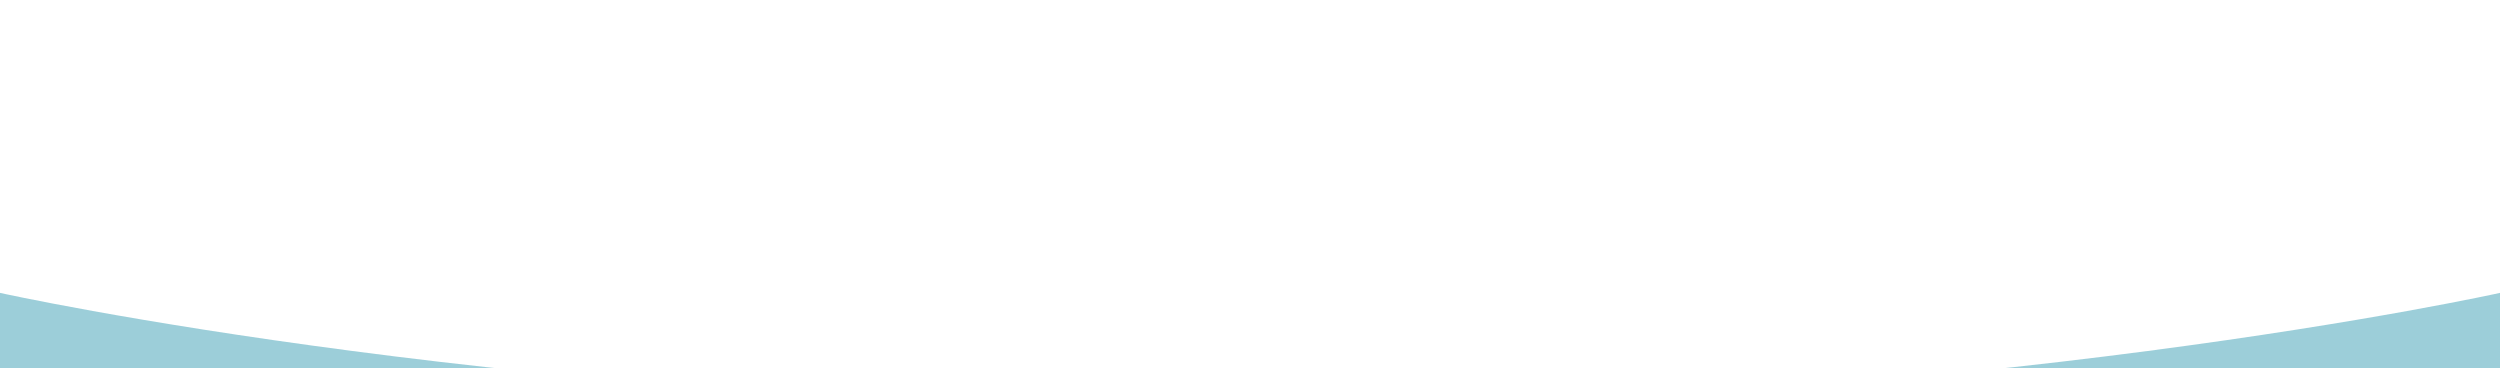 <svg width="1440" height="212" viewBox="0 0 1440 212" fill="none" xmlns="http://www.w3.org/2000/svg">
<g clip-path="url(#clip0_1462_32844)">
<g filter="url(#filter0_dddd_1462_32844)">
<path fill-rule="evenodd" clip-rule="evenodd" d="M1440 0H0V0H1440V0ZM1440 16.7C1440 16.7 1139.04 83.621 720 83.621C300.964 83.621 0 16.7 0 16.7V212H1440V16.7Z" fill="#9cced9"/>
</g>
</g>
<g clip-path="url(#clip1_1462_32844)">
<mask id="mask0_1462_32844" style="mask-type:alpha" maskUnits="userSpaceOnUse" x="0" y="-6" width="1440" height="218">
<path fill-rule="evenodd" clip-rule="evenodd" d="M1440 -6H0V0H1440V-6ZM1440 16.975C1440 16.975 1139.04 85 720 85C300.964 85 0 16.975 0 16.975V212H1440V16.975Z" fill="#9cced9"/>
</mask>
<g mask="url(#mask0_1462_32844)">
<g filter="url(#filter1_dddd_1462_32844)">
<path d="M0 -2H1440V15.374C1440 15.374 1139.04 85 720 85C300.964 85 0 15.374 0 15.374V-2Z" fill="#FBFBFB" fill-opacity="0.01"/>
</g>
</g>
</g>
<defs>
<filter id="filter0_dddd_1462_32844" x="-32" y="-6" width="1504" height="331" filterUnits="userSpaceOnUse" color-interpolation-filters="sRGB">
<feFlood flood-opacity="0" result="BackgroundImageFix"/>
<feColorMatrix in="SourceAlpha" type="matrix" values="0 0 0 0 0 0 0 0 0 0 0 0 0 0 0 0 0 0 127 0" result="hardAlpha"/>
<feOffset dy="5"/>
<feGaussianBlur stdDeviation="5.5"/>
<feColorMatrix type="matrix" values="0 0 0 0 0 0 0 0 0 0 0 0 0 0 0 0 0 0 0.1 0"/>
<feBlend mode="normal" in2="BackgroundImageFix" result="effect1_dropShadow_1462_32844"/>
<feColorMatrix in="SourceAlpha" type="matrix" values="0 0 0 0 0 0 0 0 0 0 0 0 0 0 0 0 0 0 127 0" result="hardAlpha"/>
<feOffset dy="20"/>
<feGaussianBlur stdDeviation="10"/>
<feColorMatrix type="matrix" values="0 0 0 0 0 0 0 0 0 0 0 0 0 0 0 0 0 0 0.09 0"/>
<feBlend mode="normal" in2="effect1_dropShadow_1462_32844" result="effect2_dropShadow_1462_32844"/>
<feColorMatrix in="SourceAlpha" type="matrix" values="0 0 0 0 0 0 0 0 0 0 0 0 0 0 0 0 0 0 127 0" result="hardAlpha"/>
<feOffset dy="46"/>
<feGaussianBlur stdDeviation="13.5"/>
<feColorMatrix type="matrix" values="0 0 0 0 0 0 0 0 0 0 0 0 0 0 0 0 0 0 0.05 0"/>
<feBlend mode="normal" in2="effect2_dropShadow_1462_32844" result="effect3_dropShadow_1462_32844"/>
<feColorMatrix in="SourceAlpha" type="matrix" values="0 0 0 0 0 0 0 0 0 0 0 0 0 0 0 0 0 0 127 0" result="hardAlpha"/>
<feOffset dy="81"/>
<feGaussianBlur stdDeviation="16"/>
<feColorMatrix type="matrix" values="0 0 0 0 0 0 0 0 0 0 0 0 0 0 0 0 0 0 0.01 0"/>
<feBlend mode="normal" in2="effect3_dropShadow_1462_32844" result="effect4_dropShadow_1462_32844"/>
<feBlend mode="normal" in="SourceGraphic" in2="effect4_dropShadow_1462_32844" result="shape"/>
</filter>
<filter id="filter1_dddd_1462_32844" x="-32" y="-8" width="1504" height="206" filterUnits="userSpaceOnUse" color-interpolation-filters="sRGB">
<feFlood flood-opacity="0" result="BackgroundImageFix"/>
<feColorMatrix in="SourceAlpha" type="matrix" values="0 0 0 0 0 0 0 0 0 0 0 0 0 0 0 0 0 0 127 0" result="hardAlpha"/>
<feOffset dy="5"/>
<feGaussianBlur stdDeviation="5.5"/>
<feColorMatrix type="matrix" values="0 0 0 0 0 0 0 0 0 0 0 0 0 0 0 0 0 0 0.1 0"/>
<feBlend mode="normal" in2="BackgroundImageFix" result="effect1_dropShadow_1462_32844"/>
<feColorMatrix in="SourceAlpha" type="matrix" values="0 0 0 0 0 0 0 0 0 0 0 0 0 0 0 0 0 0 127 0" result="hardAlpha"/>
<feOffset dy="20"/>
<feGaussianBlur stdDeviation="10"/>
<feColorMatrix type="matrix" values="0 0 0 0 0 0 0 0 0 0 0 0 0 0 0 0 0 0 0.09 0"/>
<feBlend mode="normal" in2="effect1_dropShadow_1462_32844" result="effect2_dropShadow_1462_32844"/>
<feColorMatrix in="SourceAlpha" type="matrix" values="0 0 0 0 0 0 0 0 0 0 0 0 0 0 0 0 0 0 127 0" result="hardAlpha"/>
<feOffset dy="46"/>
<feGaussianBlur stdDeviation="13.5"/>
<feColorMatrix type="matrix" values="0 0 0 0 0 0 0 0 0 0 0 0 0 0 0 0 0 0 0.05 0"/>
<feBlend mode="normal" in2="effect2_dropShadow_1462_32844" result="effect3_dropShadow_1462_32844"/>
<feColorMatrix in="SourceAlpha" type="matrix" values="0 0 0 0 0 0 0 0 0 0 0 0 0 0 0 0 0 0 127 0" result="hardAlpha"/>
<feOffset dy="81"/>
<feGaussianBlur stdDeviation="16"/>
<feColorMatrix type="matrix" values="0 0 0 0 0 0 0 0 0 0 0 0 0 0 0 0 0 0 0.01 0"/>
<feBlend mode="normal" in2="effect3_dropShadow_1462_32844" result="effect4_dropShadow_1462_32844"/>
<feBlend mode="normal" in="SourceGraphic" in2="effect4_dropShadow_1462_32844" result="shape"/>
</filter>
<clipPath id="clip0_1462_32844">
<rect width="1440" height="212" fill="white"/>
</clipPath>
<clipPath id="clip1_1462_32844">
<rect width="1440" height="212" fill="white"/>
</clipPath>
</defs>
</svg>
